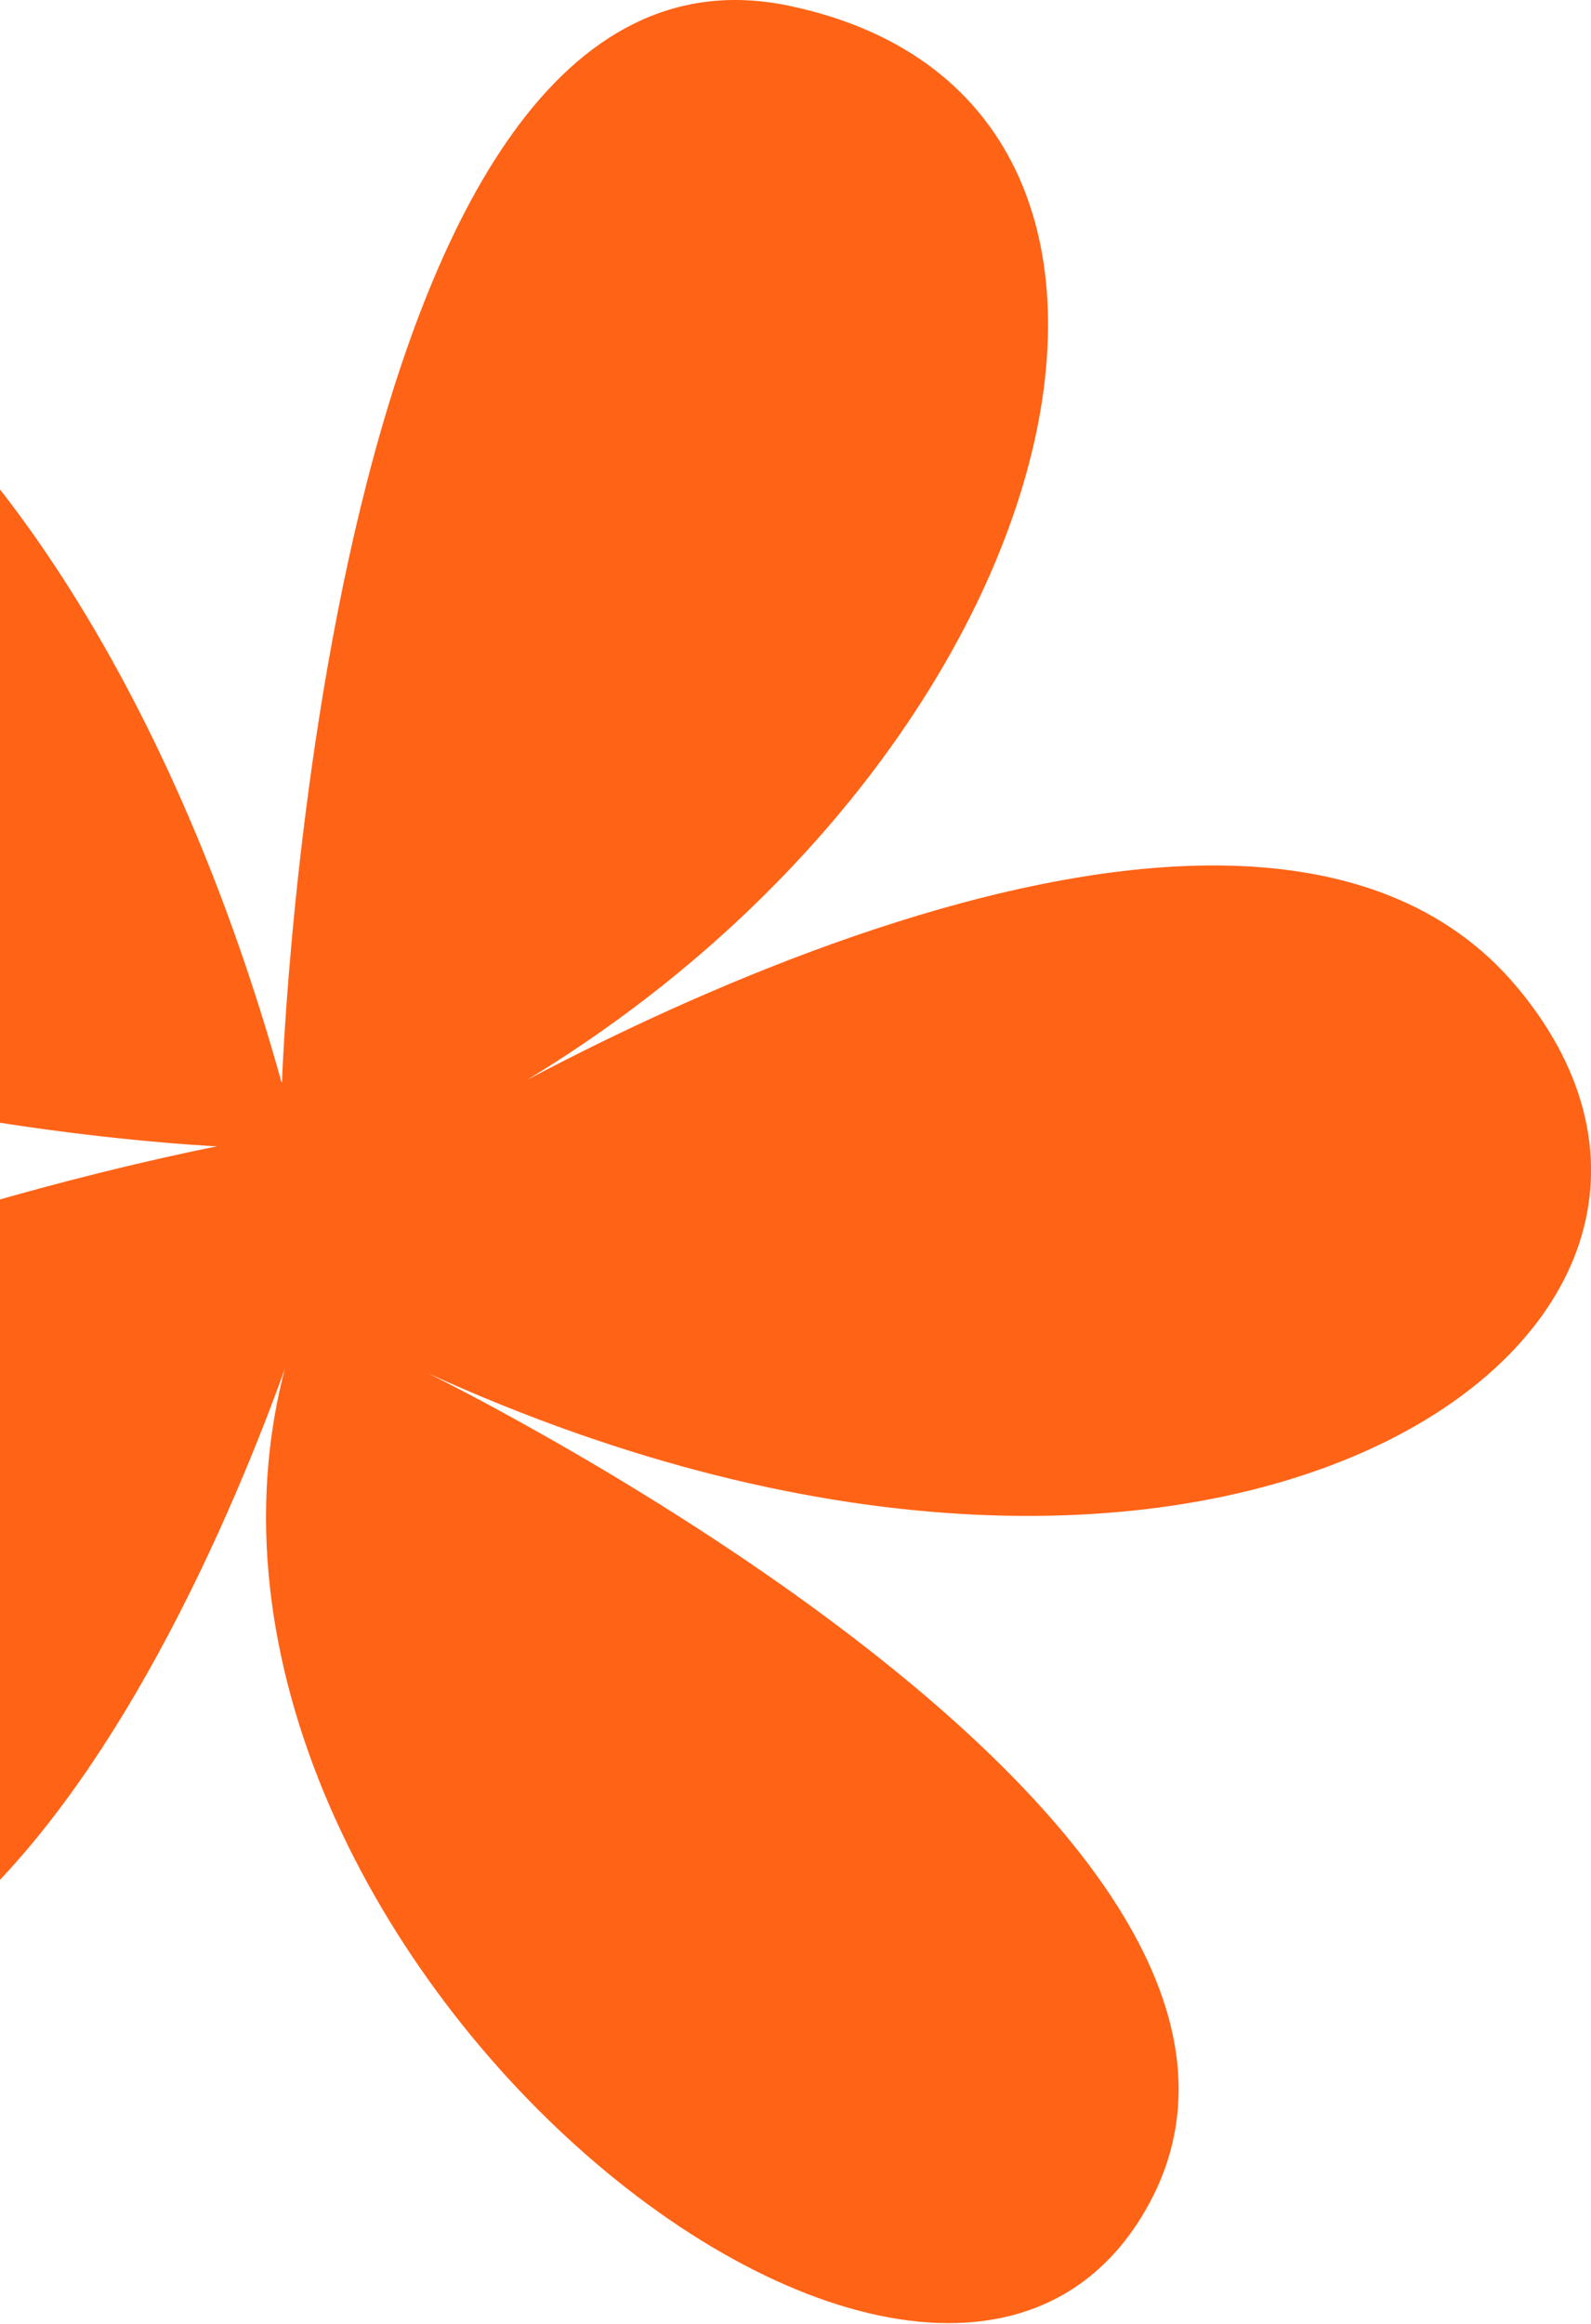 <svg width="226" height="330" viewBox="0 0 226 330" fill="none" xmlns="http://www.w3.org/2000/svg">
<path d="M40.055 153.64C40.055 153.64 45.832 -13.162 112.151 0.834C178.489 14.801 150.67 115.035 63.065 159.913C63.065 159.913 175.272 91.883 215.557 140.226C255.843 188.57 174.437 246.75 60.762 194.961C60.762 194.961 195.326 260.75 162.171 314.719C129.016 368.688 9.336 267.135 44.034 183.75C44.034 183.75 -2.231 338.621 -75.965 267.904C-149.678 197.157 30.846 162.757 30.846 162.757C30.846 162.757 -125.004 155.843 -95.216 75.223C-65.447 -5.367 9.788 45.054 39.977 153.63L40.055 153.64Z" fill="#FF6316"/>
</svg>

